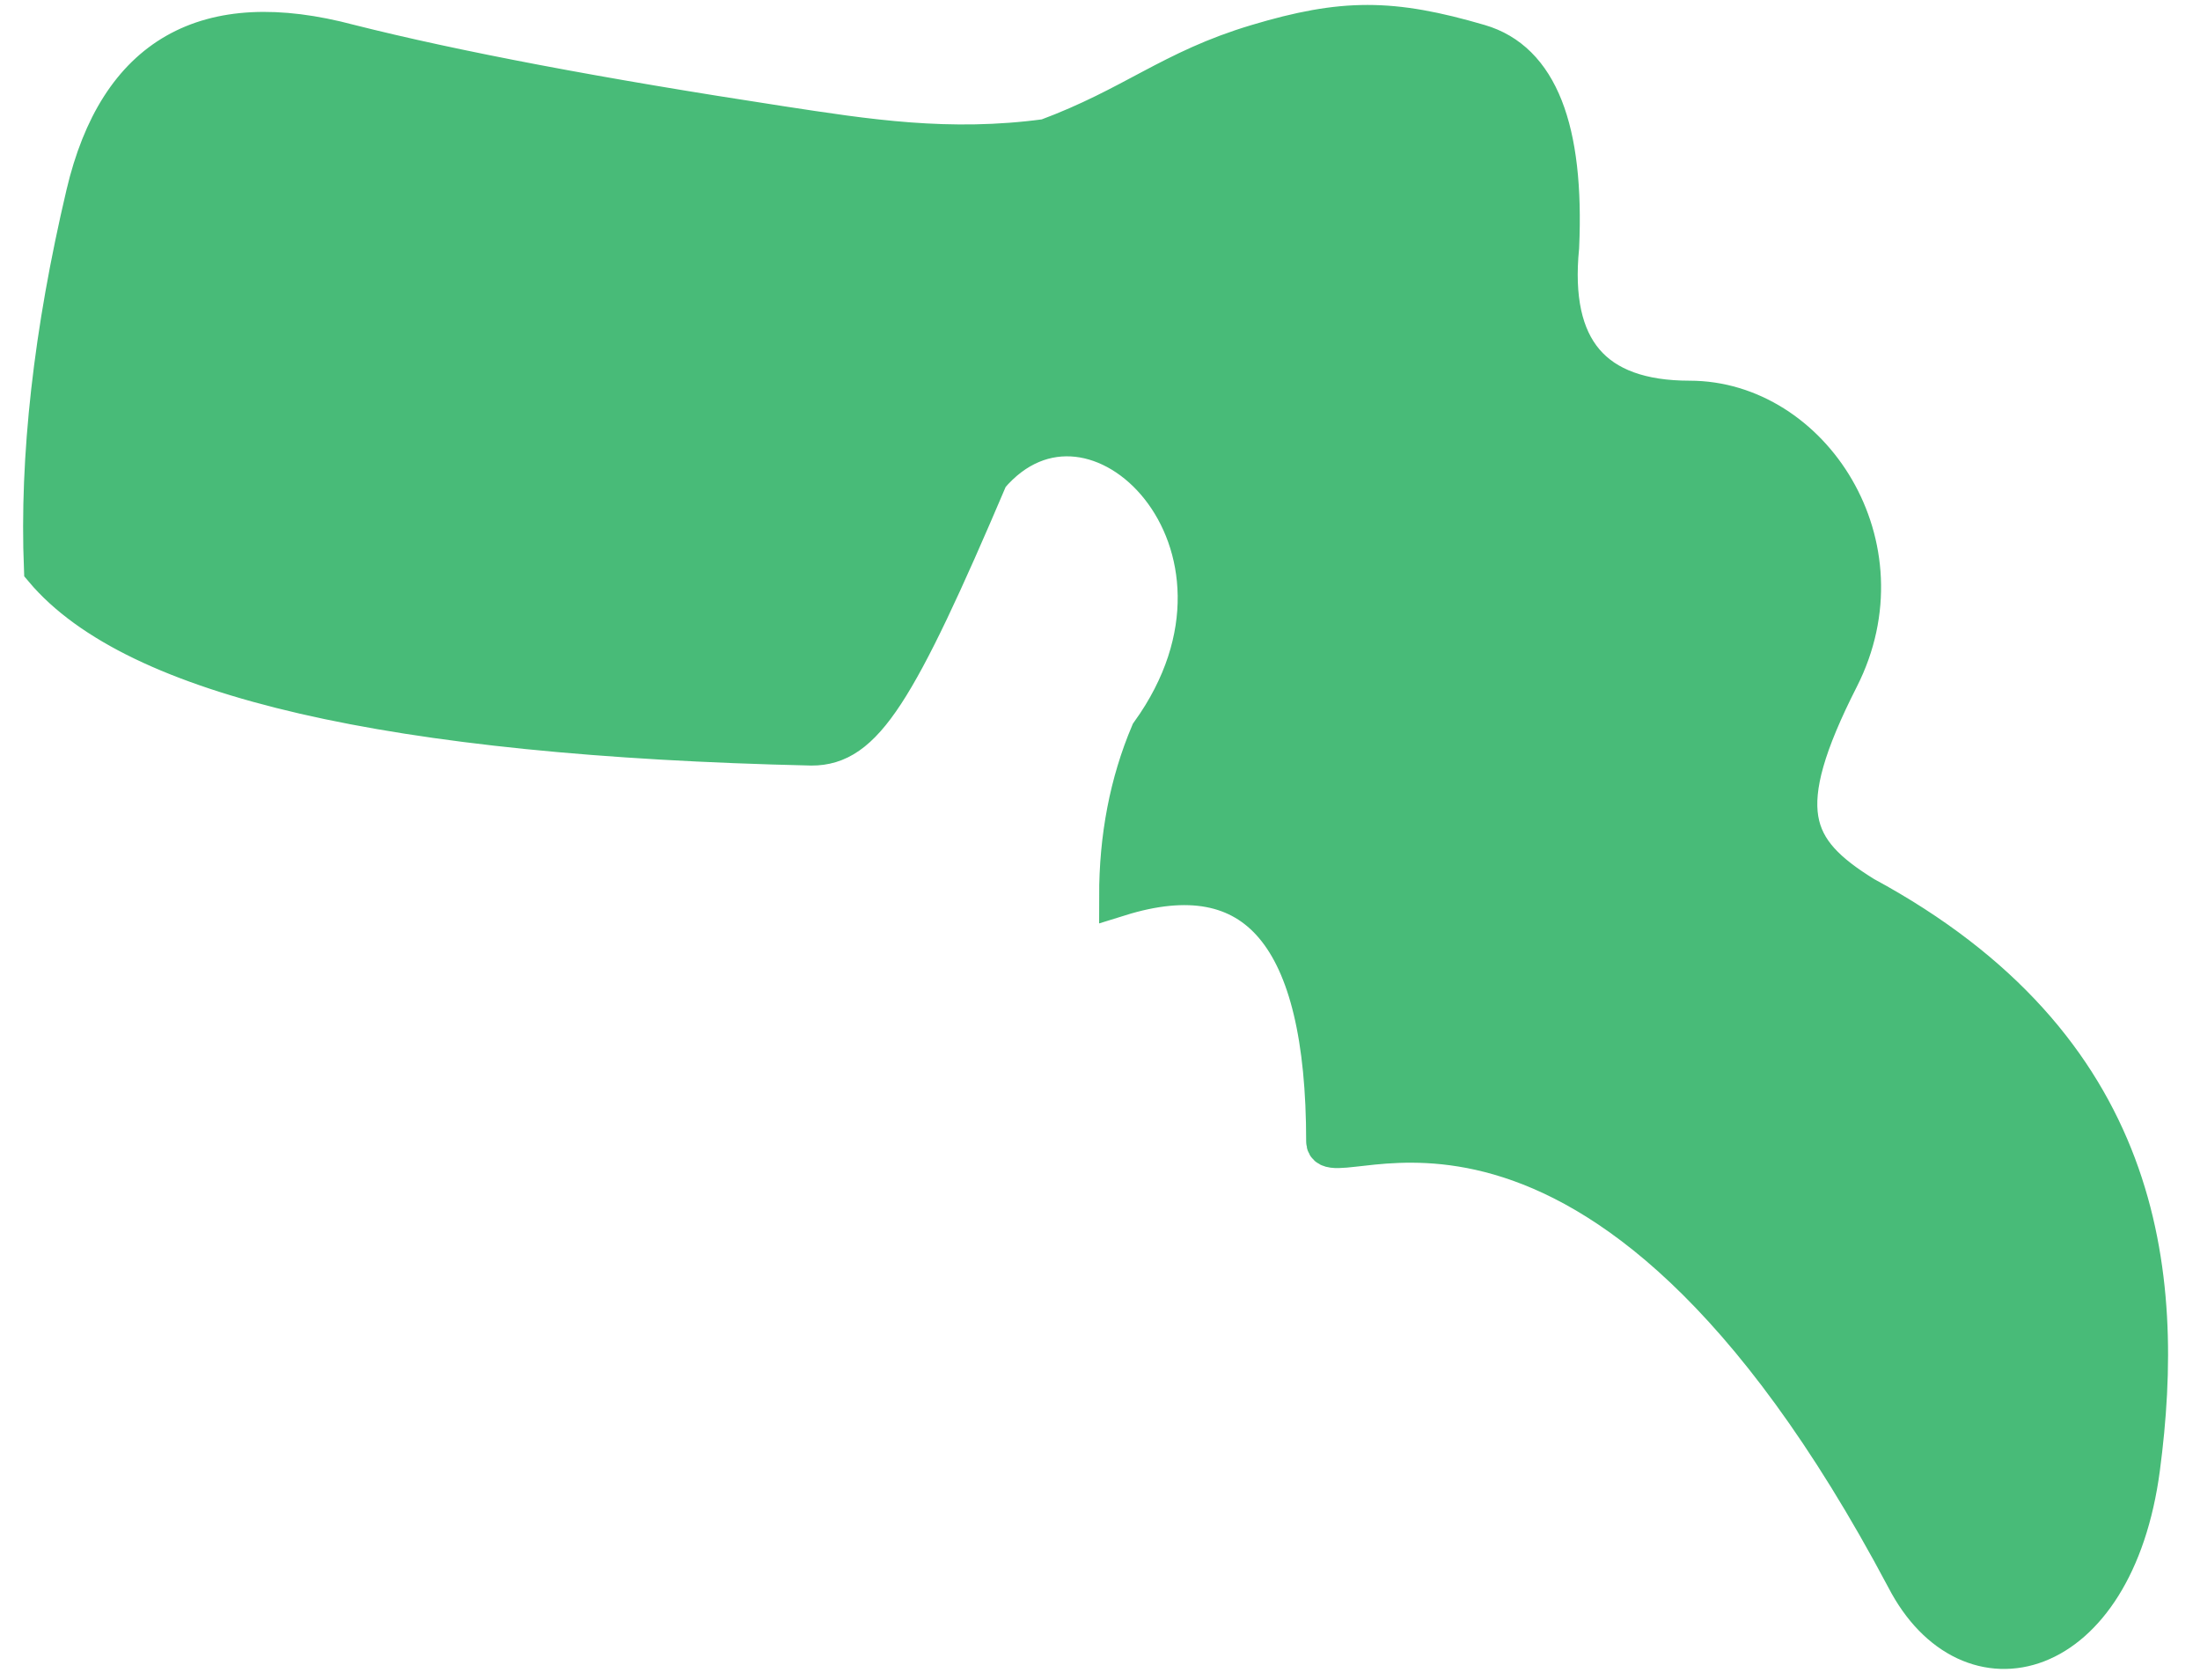 <?xml version="1.0" encoding="UTF-8"?>
<svg width="55px" height="42px" viewBox="0 0 55 42" version="1.1" xmlns="http://www.w3.org/2000/svg" xmlns:xlink="http://www.w3.org/1999/xlink">
    <title>Th-10</title>
    <g id="Page-1" stroke="none" stroke-width="1" fill="none" fill-rule="evenodd">
        <g id="Spine/Active" transform="translate(-81, -299)" fill="#48BB78" stroke="#48BB78">
            <g id="Thoracic" transform="translate(66.703, 130.584)">
                <path d="M45.725,169.522 C43.578,170.164 42.647,171.078 40.463,171.889 C38.015,172.221 35.956,171.893 33.797,171.563 C29.264,170.87 25.674,170.19 23.025,169.522 C19.452,168.57 17.26,169.821 16.447,173.273 C15.634,176.725 15.283,179.845 15.395,182.632 C17.675,185.341 24.073,186.815 34.588,187.054 C35.87,187.054 36.679,185.794 39.01,180.32 C41.636,177.195 46.482,181.998 43.058,186.754 C42.536,187.989 42.275,189.345 42.275,190.821 C45.726,189.746 47.451,191.79 47.451,196.952 C47.451,197.987 54.17,193.201 61.948,207.867 C63.532,210.932 67.149,210.02 67.798,205.116 C68.447,200.212 67.86,194.587 60.893,190.821 C59.047,189.678 58.592,188.663 60.27,185.361 C61.948,182.06 59.558,178.433 56.539,178.433 C54.109,178.433 53.022,177.152 53.276,174.59 C53.407,171.639 52.741,169.95 51.278,169.522 C49.083,168.879 47.872,168.879 45.725,169.522 Z" id="Th-10"></path>
            </g>
        </g>
    </g>
</svg>